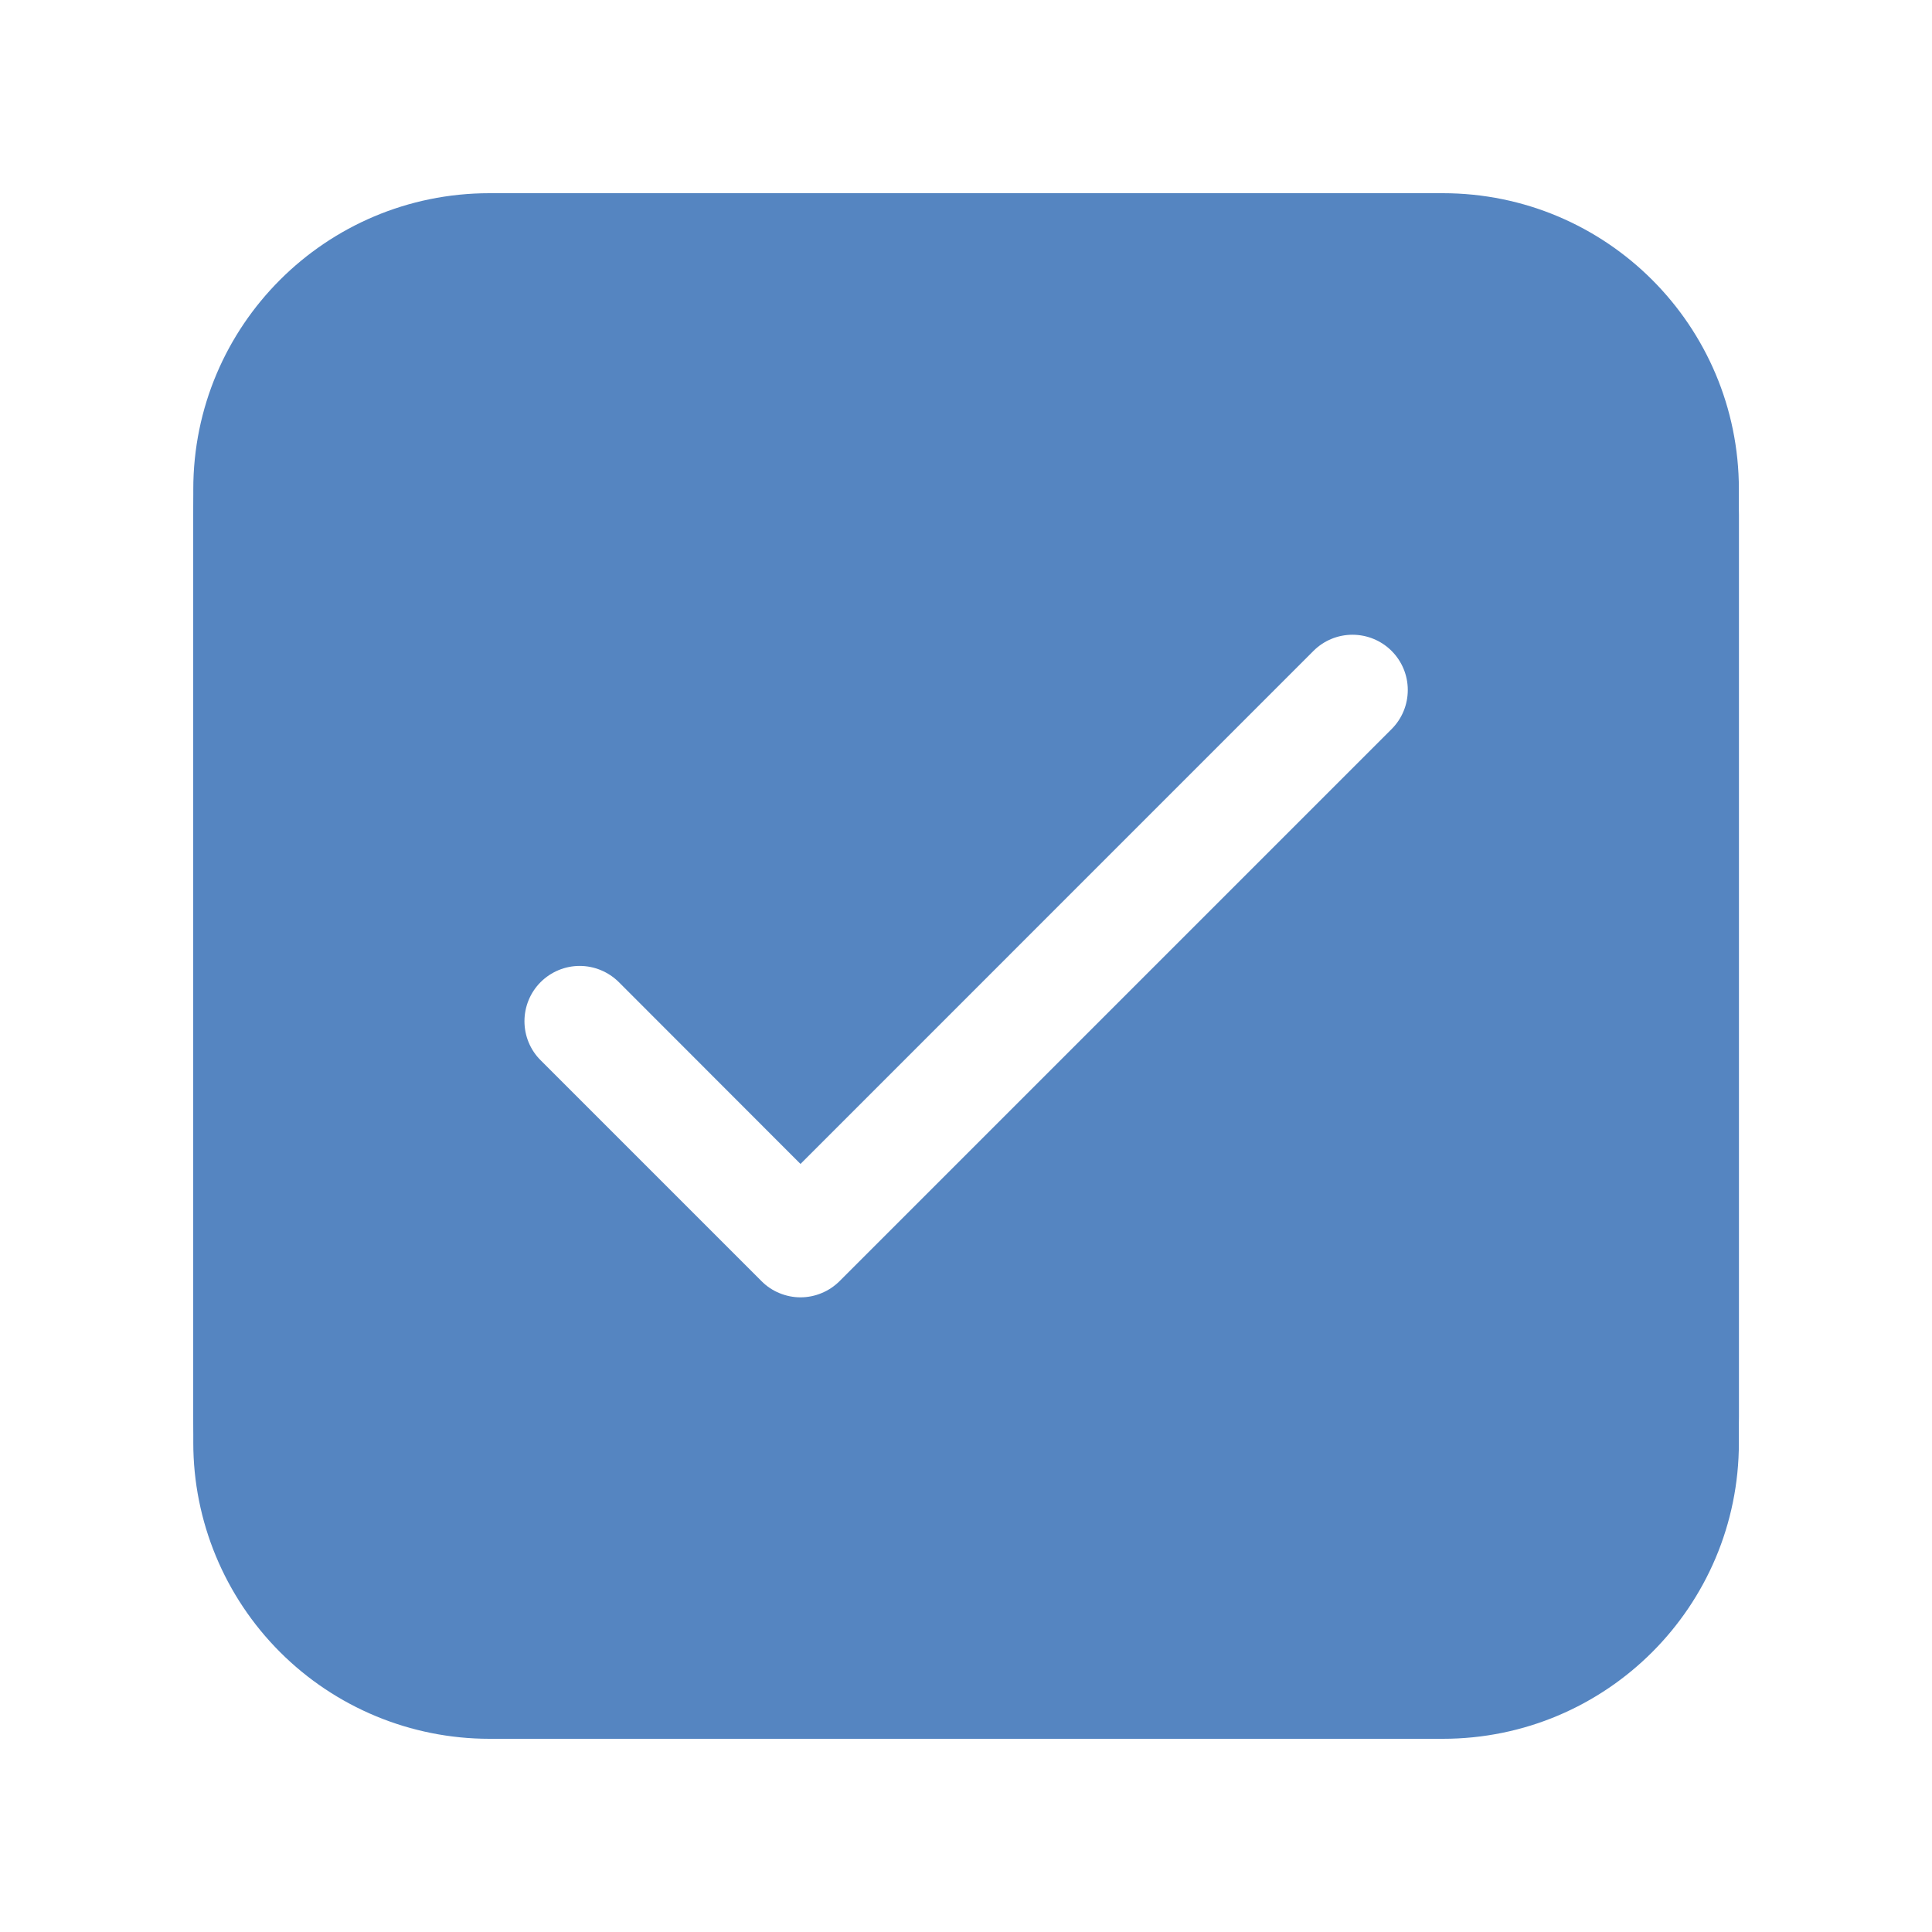 <svg width="24" height="24" viewBox="0 0 24 24" fill="none" xmlns="http://www.w3.org/2000/svg">
<path d="M2.401 6.078C2.401 4.046 4.047 2.4 6.08 2.4H17.923C19.956 2.4 21.601 4.046 21.601 6.078V17.922C21.601 19.954 19.956 21.6 17.923 21.6H6.08C5.104 21.6 4.168 21.212 3.479 20.523C2.789 19.833 2.401 18.897 2.401 17.922V6.078ZM17.287 9.057C17.416 8.928 17.488 8.754 17.488 8.571C17.488 8.389 17.416 8.215 17.287 8.086C17.158 7.957 16.983 7.885 16.801 7.885C16.619 7.885 16.445 7.957 16.316 8.086L9.944 14.459L7.687 12.2C7.558 12.072 7.383 11.999 7.201 11.999C7.019 11.999 6.845 12.072 6.716 12.2C6.587 12.329 6.515 12.504 6.515 12.686C6.515 12.868 6.587 13.043 6.716 13.171L9.459 15.914C9.522 15.978 9.598 16.029 9.681 16.063C9.765 16.098 9.854 16.116 9.944 16.116C10.034 16.116 10.124 16.098 10.207 16.063C10.29 16.029 10.366 15.978 10.43 15.914L17.287 9.057Z" fill="#5585c1"/>
<rect x="2.901" y="2.9" width="18.2" height="18.2" rx="3.5" stroke="#5585c1"/>
</svg>
